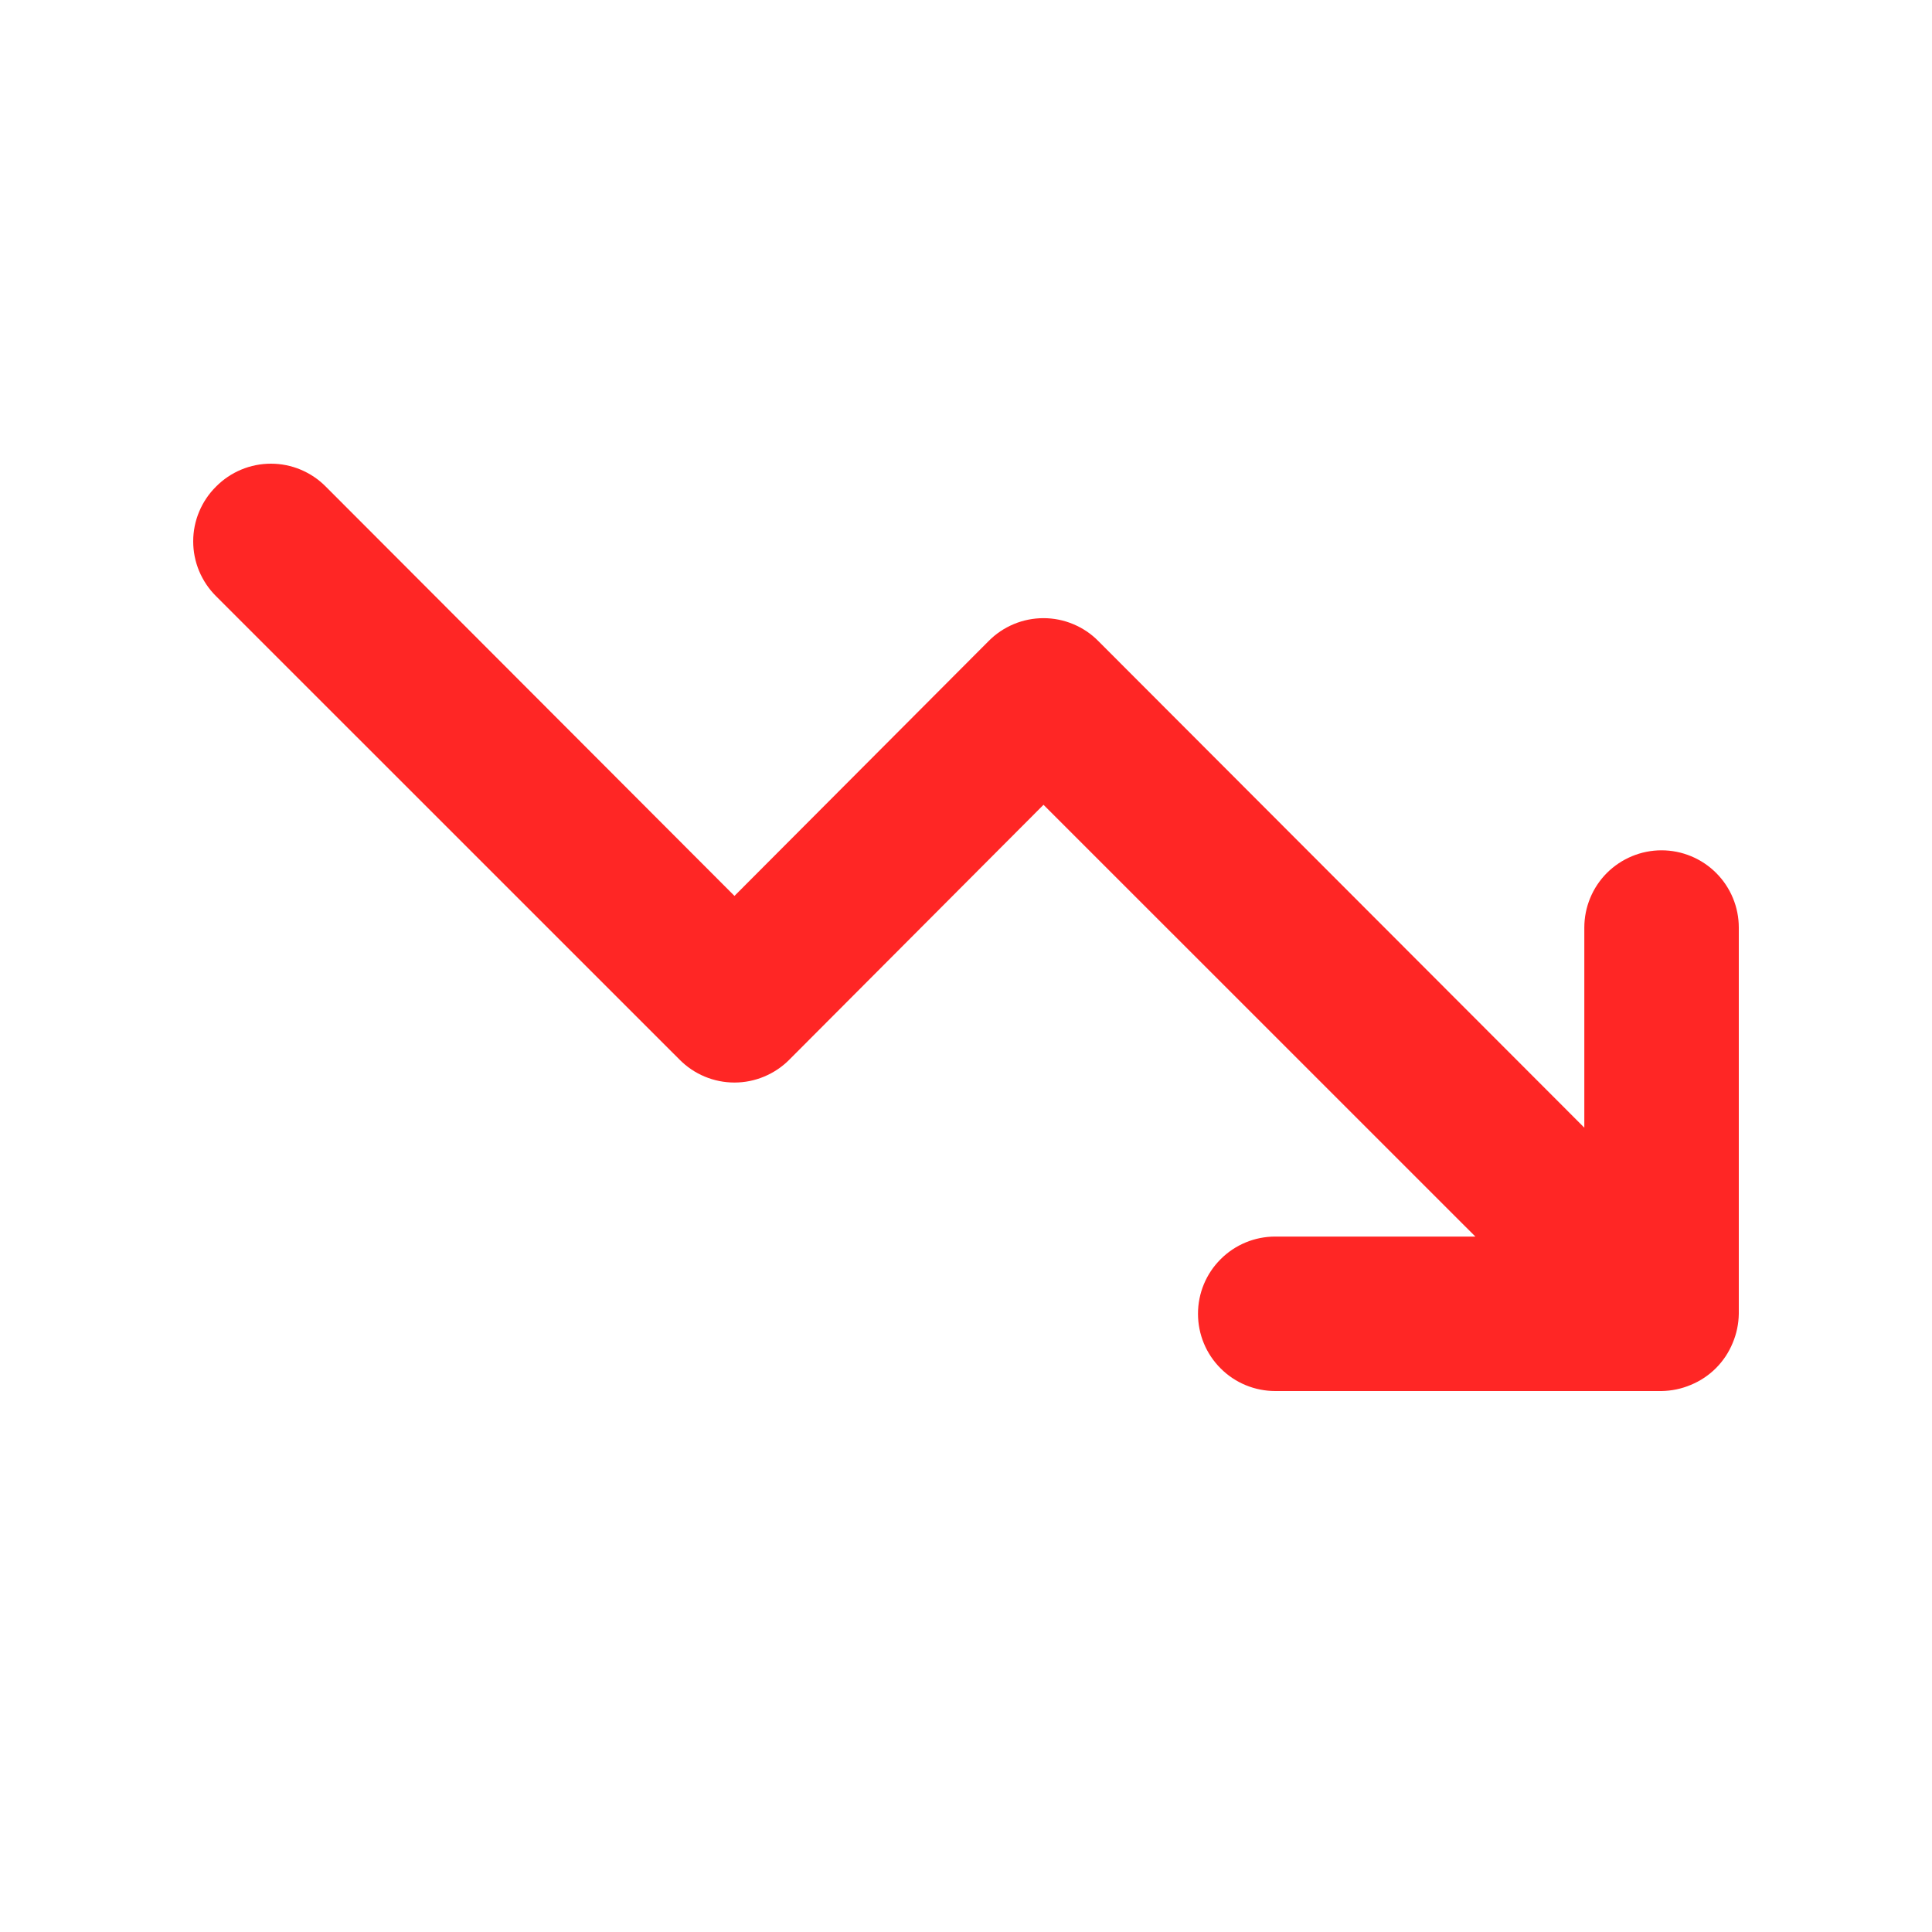 <svg width="25" height="25" viewBox="0 0 25 25" fill="none" xmlns="http://www.w3.org/2000/svg">
<path d="M22.42 17.38C22.319 17.625 22.125 17.819 21.88 17.92C21.76 17.971 21.631 17.998 21.5 18H16.502C16.237 18 15.982 17.895 15.795 17.707C15.607 17.52 15.502 17.266 15.502 17C15.502 16.735 15.607 16.481 15.795 16.294C15.982 16.106 16.237 16.001 16.502 16.001H19.091L13.503 10.414L10.214 13.712C10.121 13.806 10.01 13.88 9.888 13.931C9.766 13.982 9.636 14.008 9.504 14.008C9.372 14.008 9.241 13.982 9.119 13.931C8.997 13.88 8.887 13.806 8.794 13.712L2.796 7.715C2.702 7.622 2.628 7.511 2.577 7.39C2.526 7.268 2.5 7.137 2.5 7.005C2.5 6.873 2.526 6.743 2.577 6.621C2.628 6.499 2.702 6.389 2.796 6.296C2.889 6.202 2.999 6.128 3.121 6.077C3.243 6.026 3.374 6 3.506 6C3.637 6 3.768 6.026 3.89 6.077C4.012 6.128 4.122 6.202 4.215 6.296L9.504 11.593L12.793 8.295C12.886 8.201 12.996 8.127 13.118 8.076C13.24 8.025 13.371 7.999 13.503 7.999C13.635 7.999 13.765 8.025 13.887 8.076C14.009 8.127 14.12 8.201 14.212 8.295L20.501 14.592V12.003C20.501 11.738 20.606 11.484 20.793 11.296C20.981 11.109 21.235 11.003 21.5 11.003C21.765 11.003 22.02 11.109 22.207 11.296C22.395 11.484 22.5 11.738 22.5 12.003V17C22.498 17.131 22.471 17.26 22.42 17.38Z" fill="#FF2625"/>
</svg>
